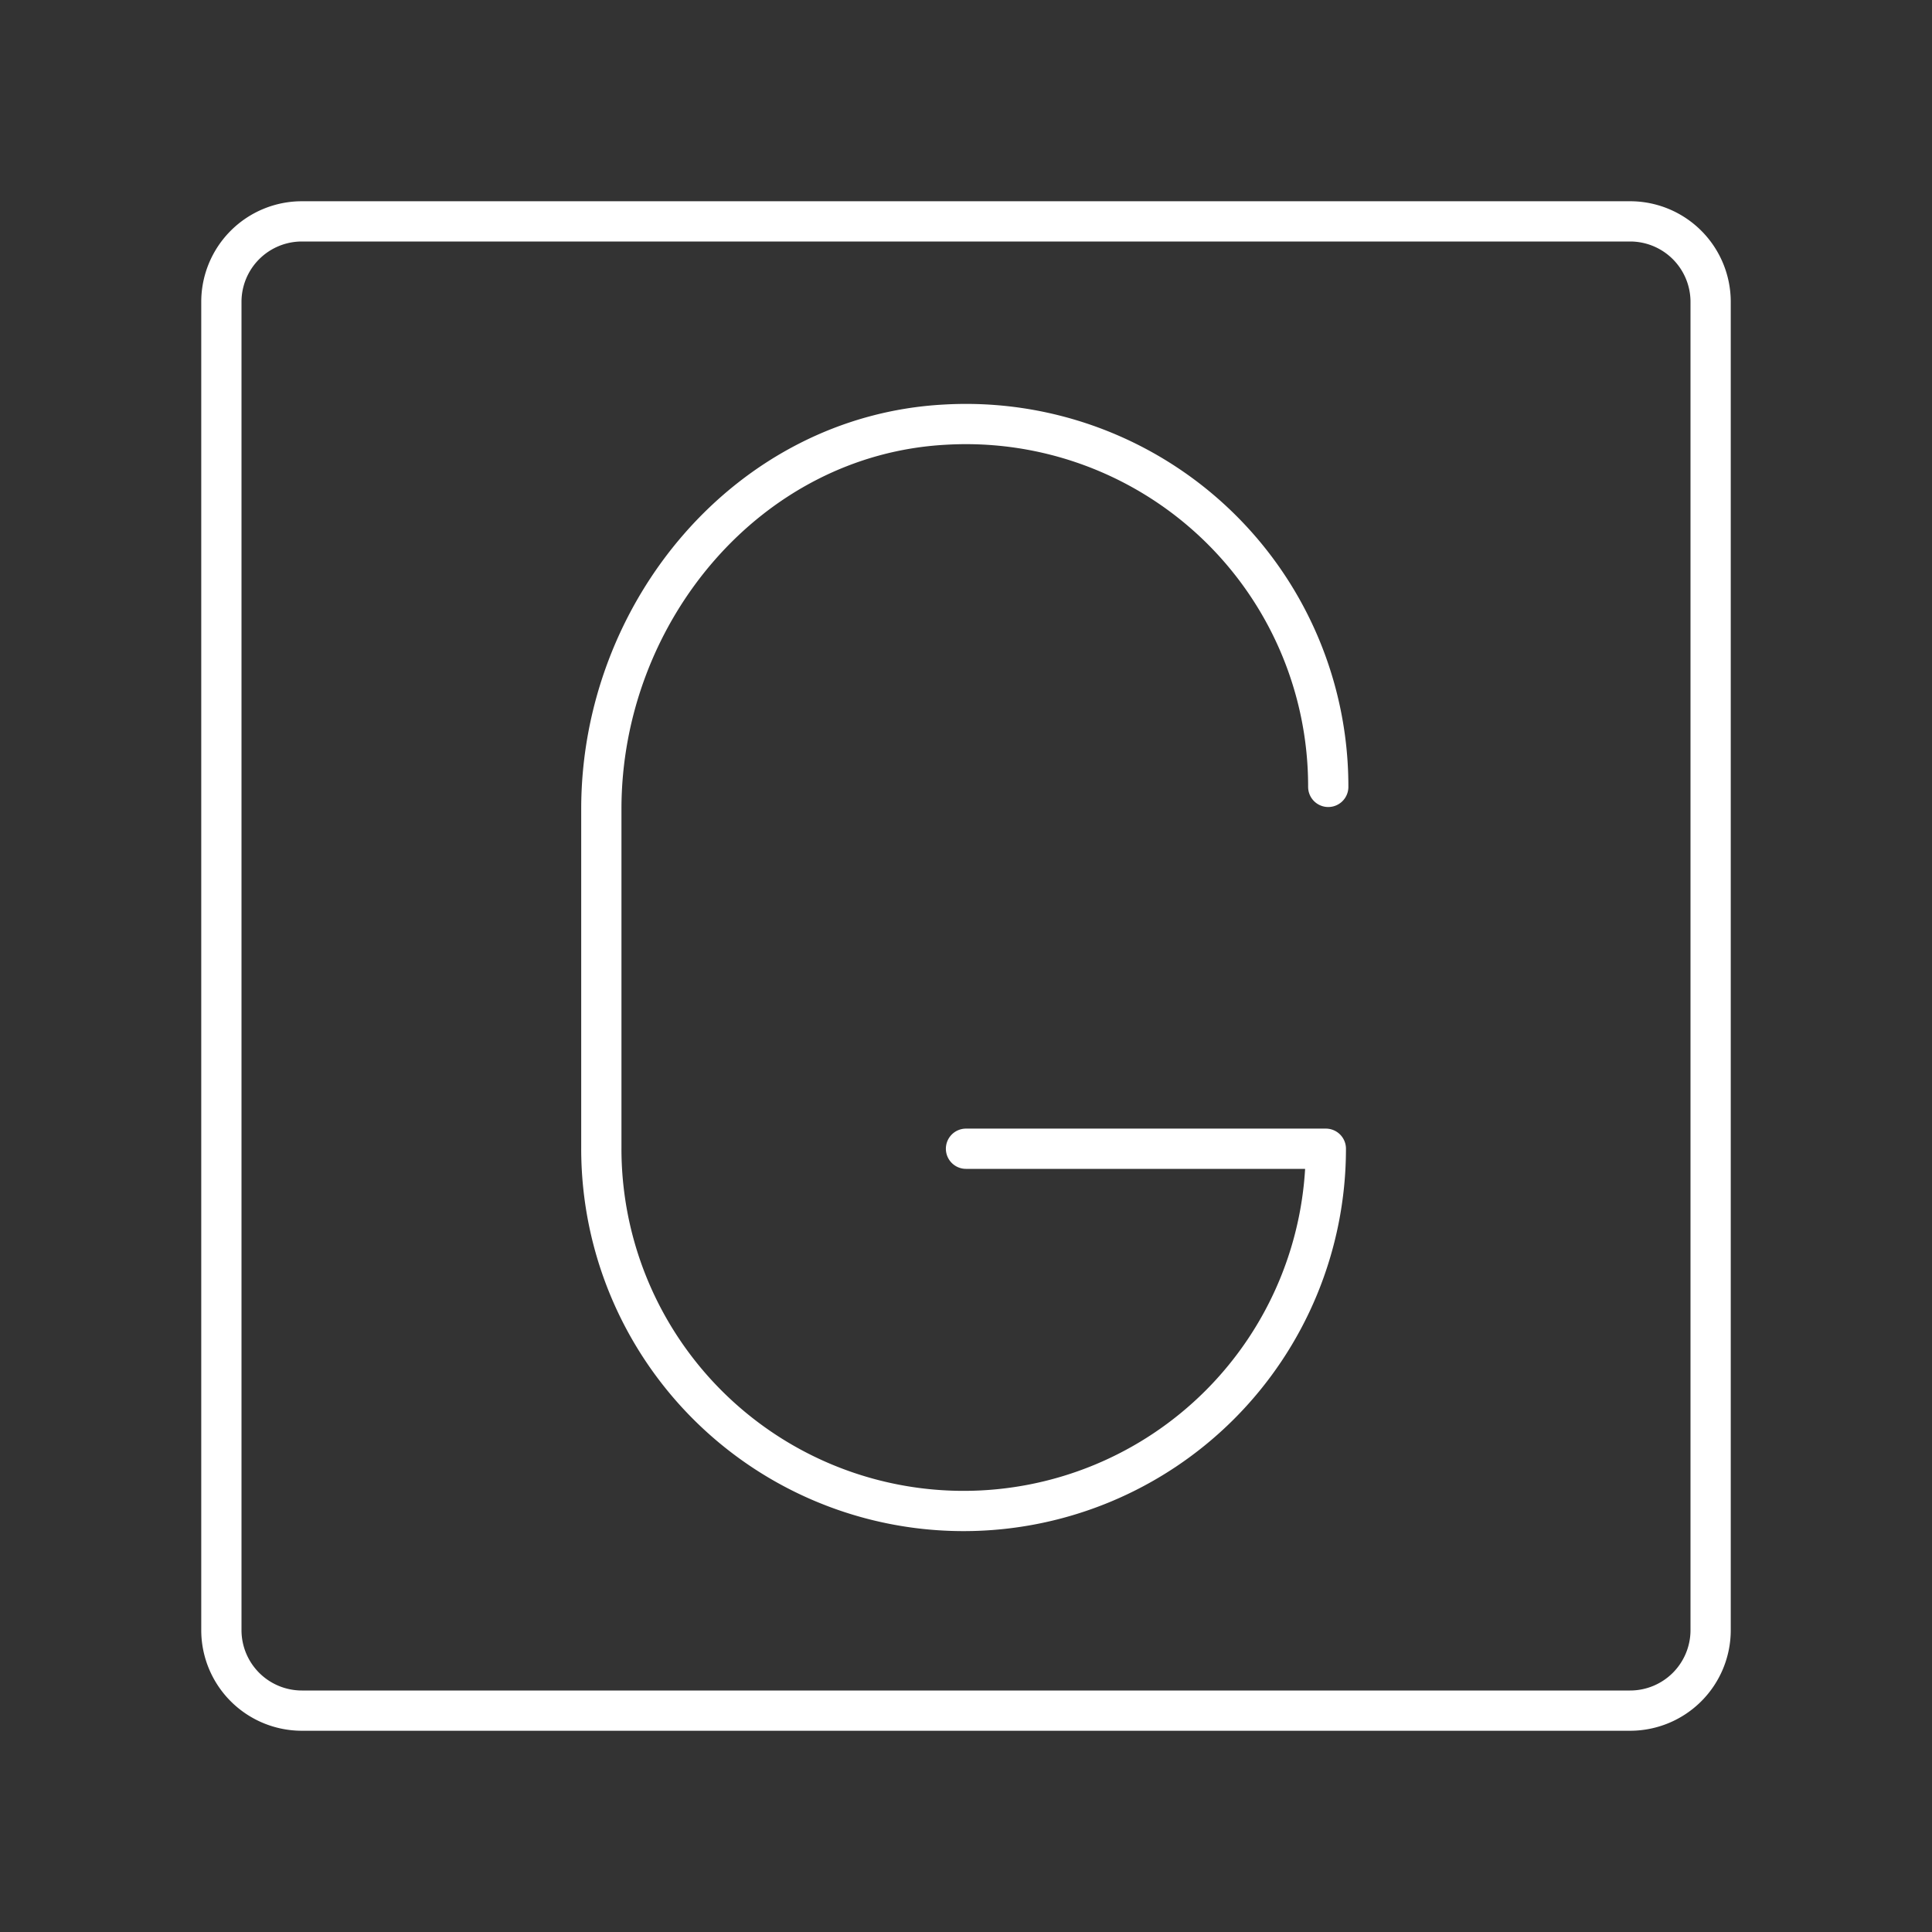 <?xml version="1.0" encoding="utf-8"?>
<svg width="800px" height="800px" viewBox="0 0 48 48" id="Layer_2" data-name="Layer 2" xmlns="http://www.w3.org/2000/svg">
  <rect x="0" y="0" width="48" height="48" fill="#333333" stroke="none"/>
  <defs>
    <style>
      .cls-1{
        fill:none;
        stroke:#ffffff;  <!-- Changed from #000000 to #ffffff -->
        stroke-linecap:round;
        stroke-linejoin:round;
      }
    </style>
  </defs>
  <path class="cls-1" d="M40.5,5.5H7.5a2,2,0,0,0-2,2v33a2,2,0,0,0,2,2h33a2,2,0,0,0,2-2V7.5A2,2,0,0,0,40.5,5.5Z"/>
  <path class="cls-1" d="M33,19.55a9,9,0,0,0-9.52-9c-4.88.26-8.54,4.65-8.54,9.55v8.39a9,9,0,0,0,9,9.05h0a9,9,0,0,0,9-9H24"/>
</svg>